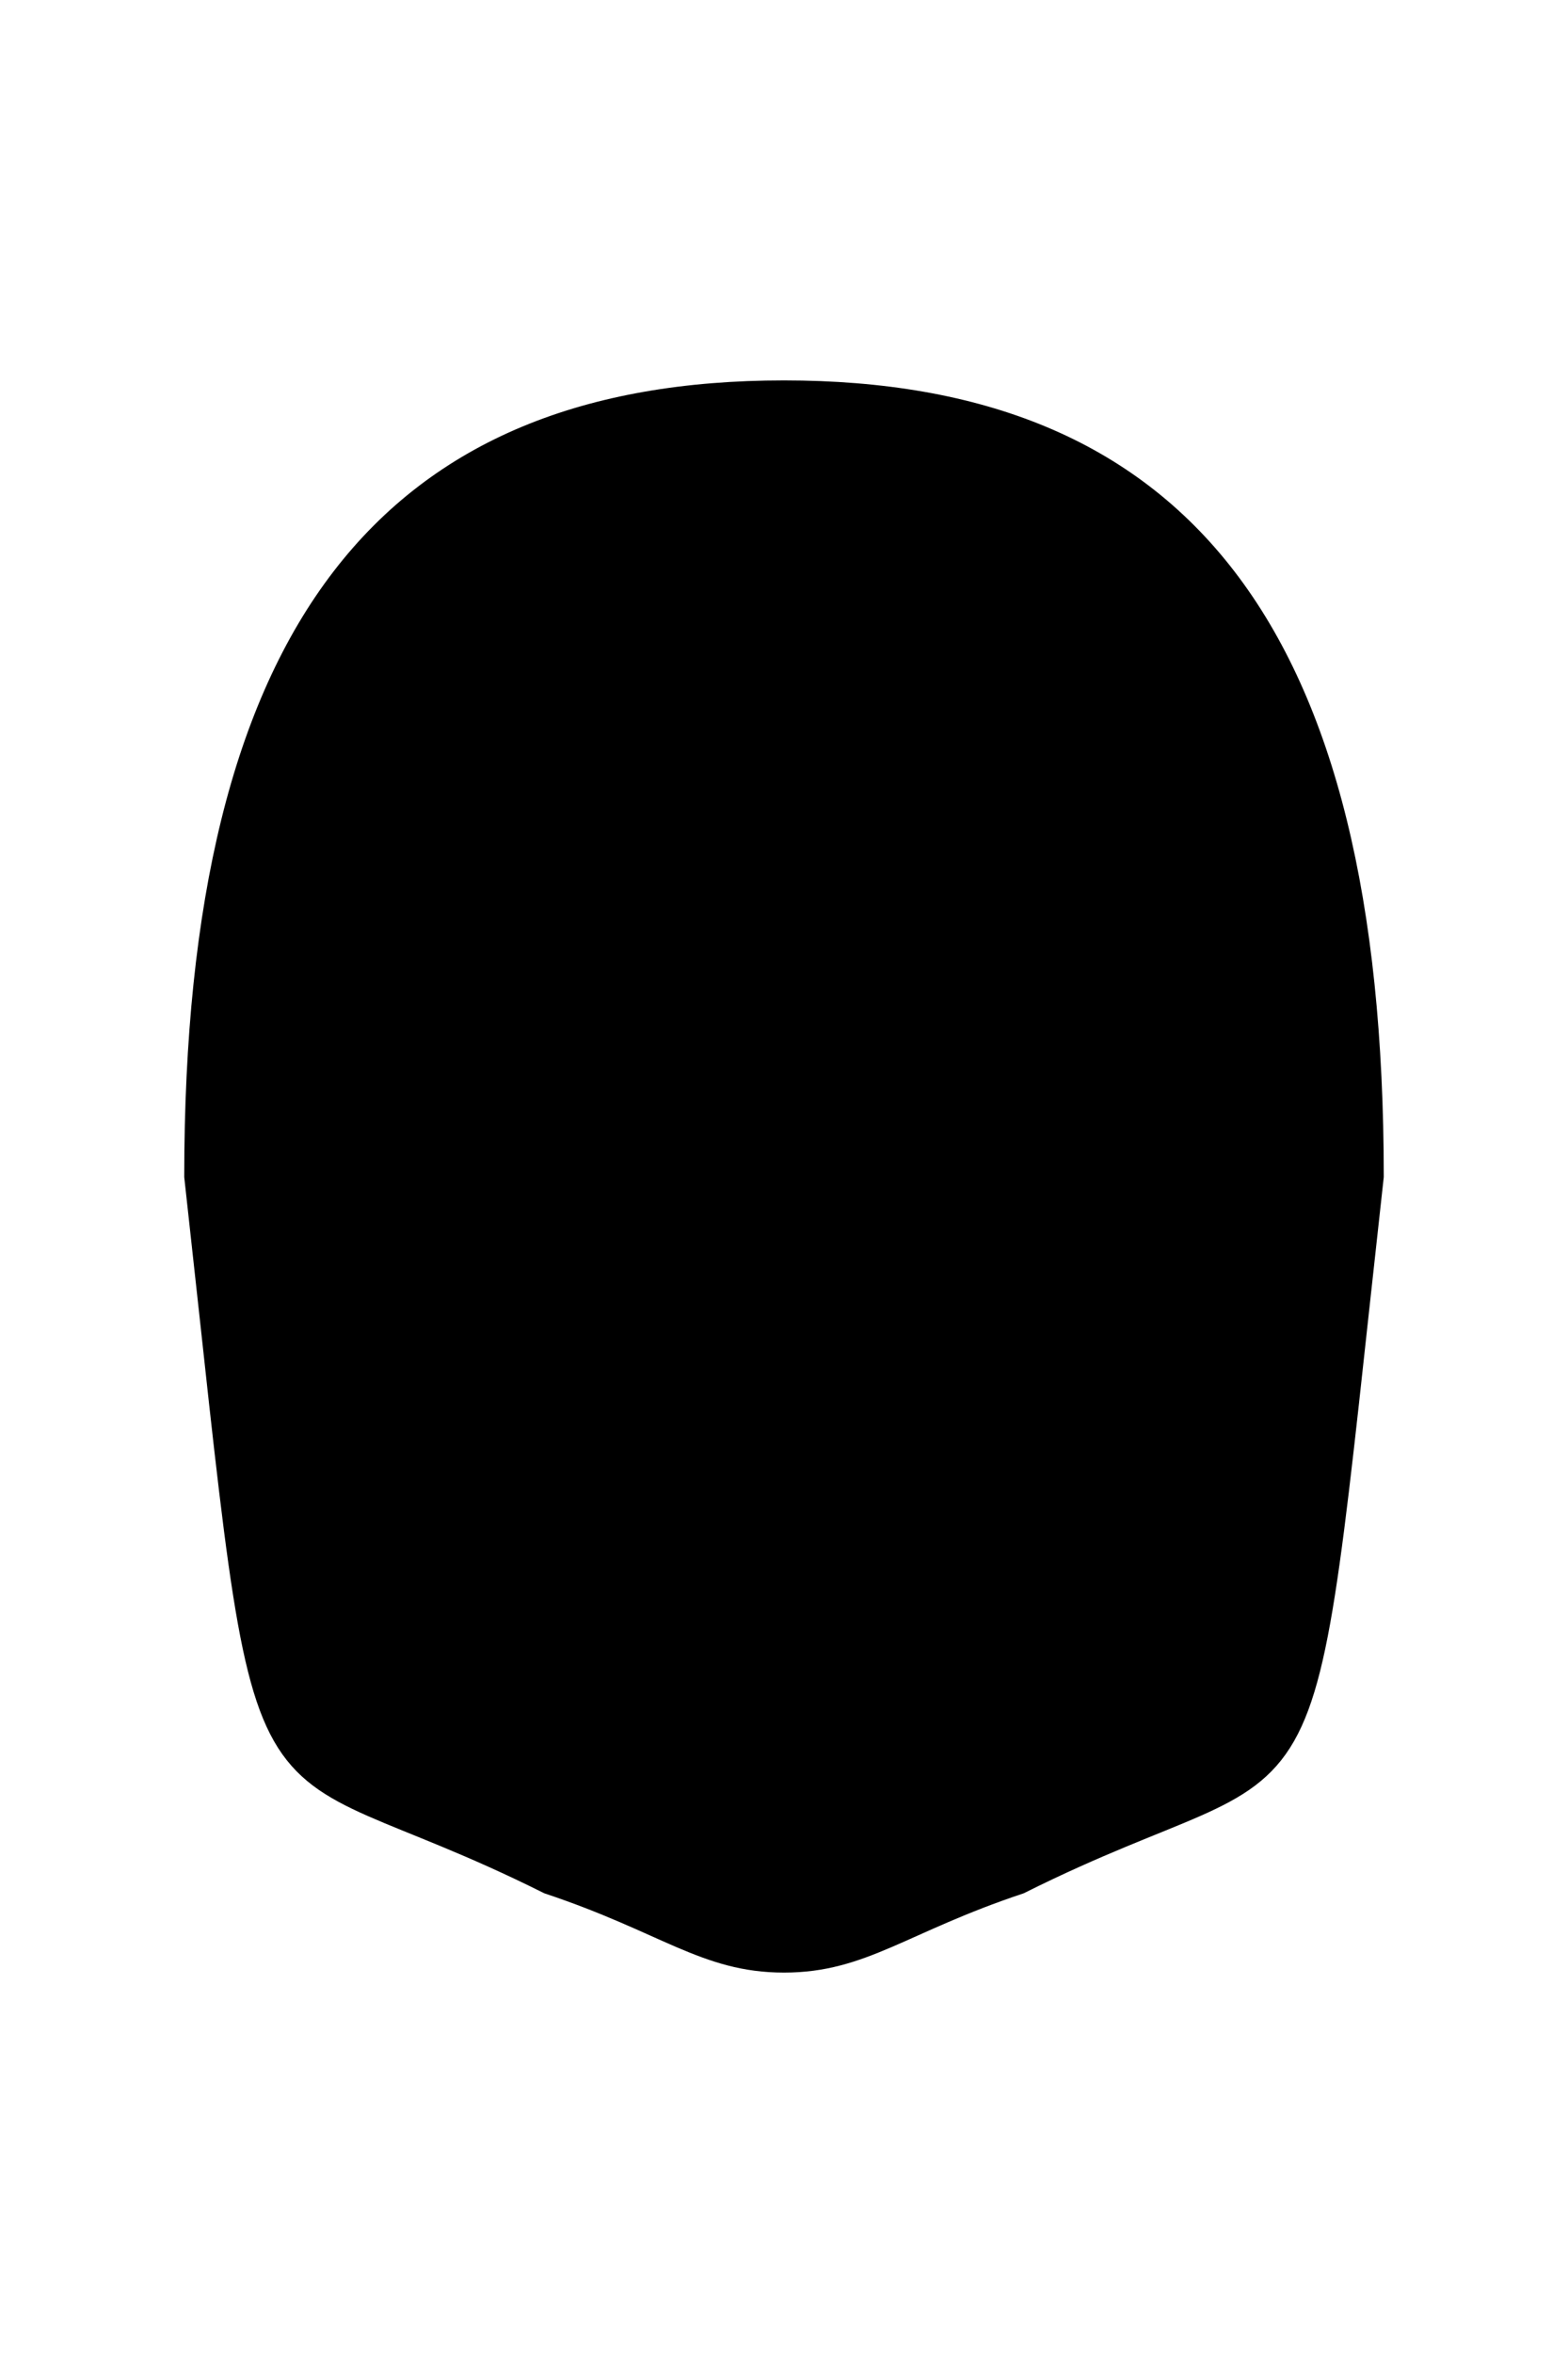 <svg xmlns="http://www.w3.org/2000/svg" viewBox="0 0 400 600" width="400" height="600">
	<path id="head 15" class="head" d="M200 100C300 100 350 160 350 300C330 480 340 440 260 480C230 490 220 500 200 500C180 500 170 490 140 480C60 440 70 480 50 300C50 160 100 100 200 100Z" fill="$[skinColor]" stroke="#000000" stroke-width="6"/>
	<path id="headShave" class="headShave" d="M60 300L50 300C50 160 100 100 200 100C300 100 350 160 350 300L340 300C340 300 340 295 340 290C340 285 330 270 325 265C320 260 320 210 310 200C270 160 250 200 200 200C150 200 130 160 90 200C80 210 80 260 75 265C70 270 60 285 60 290C60 295 60 300 60 300Z" fill="$[faceShave]"/>
	<path id="faceShave" class="faceShave" d="M200 410C230 410 250 420 250 420C280 420 340 405 340 300L350 300C330 480.69 340 440 260 480C230 490 220 500 200 500C180 500 170 490 140 480C60 440 70 480 50 300L60 300C60 405 120 420 150 420C150 420 170 410 200 410Z"  fill="$[faceShave]"/>
</svg>
